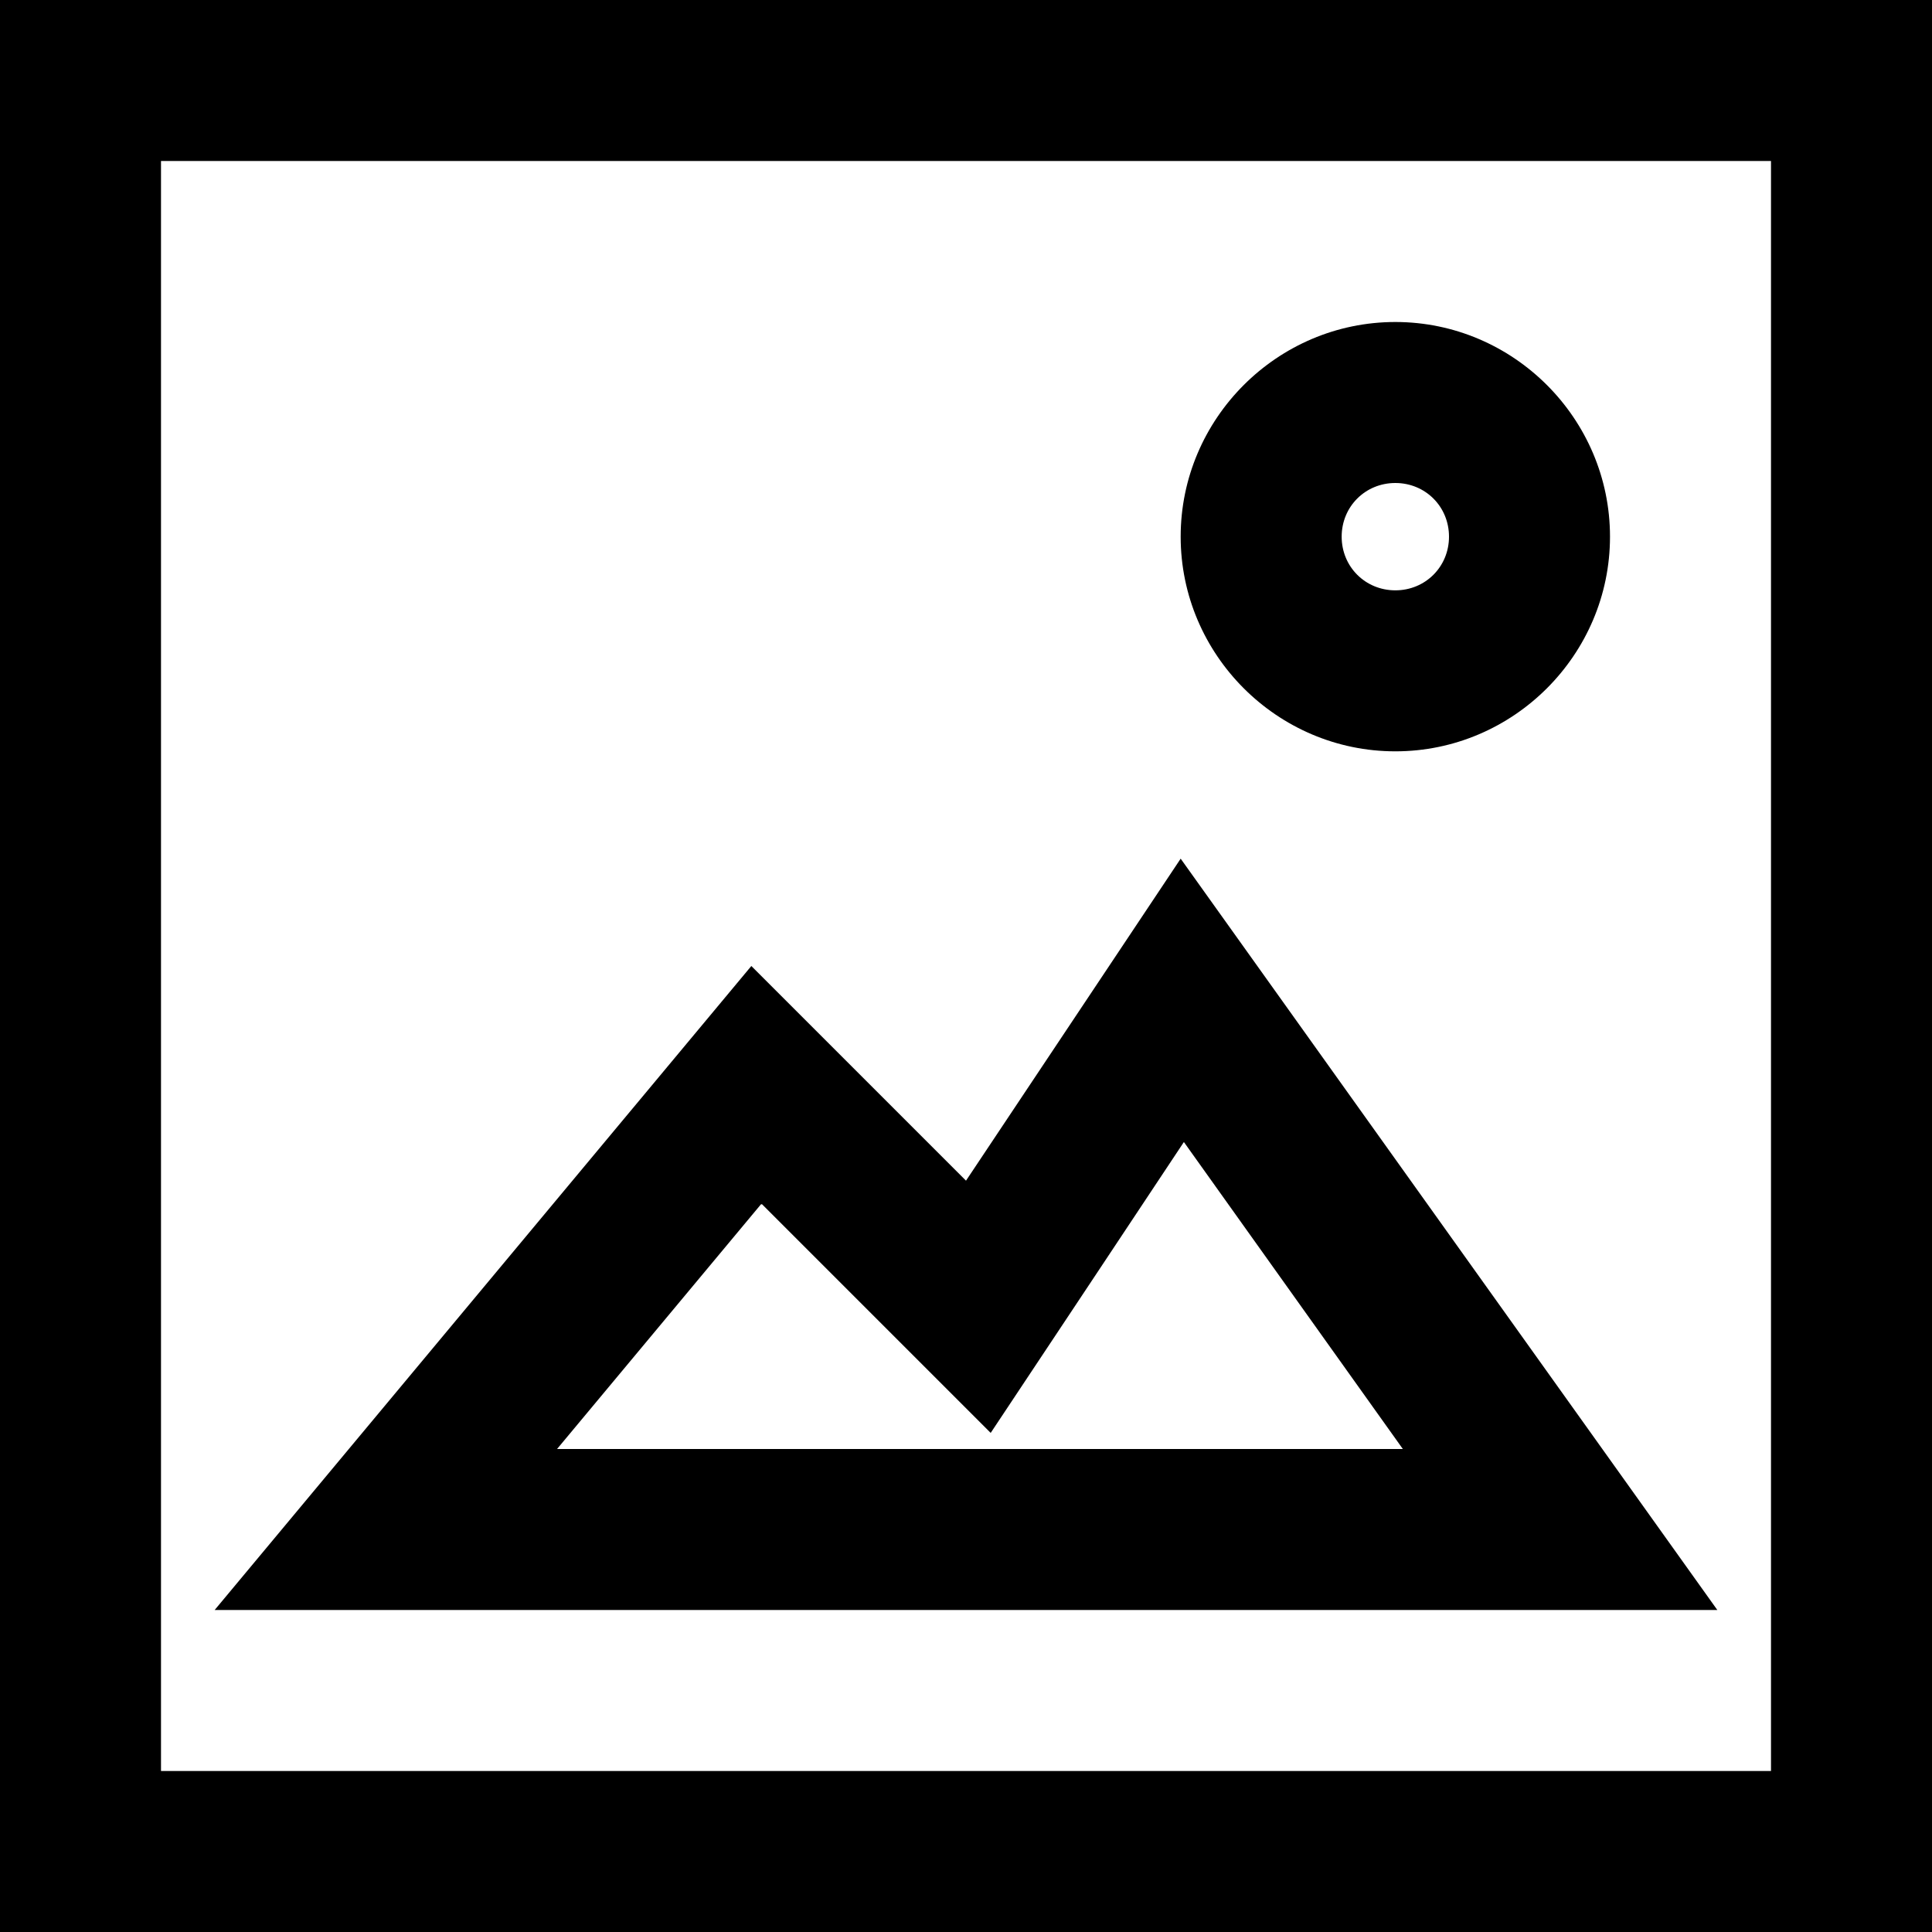 <svg width="18" height="18" viewBox="0 0 18 18" fill="none" xmlns="http://www.w3.org/2000/svg">
<g id="Group">
<path id="Vector" d="M18 0H0V18H18V0ZM16.5 16.5H1.5V1.5H16.5V16.5Z" fill="currentColor"/>
<path id="Vector_2" d="M11 8L9 11L7 9L2 15H16L11 8ZM7.1 11.22L7.94 12.06L9.23 13.35L10.24 11.83L11.03 10.64L13.07 13.5H5.19L7.09 11.22H7.1Z" fill="currentColor"/>
<path id="Vector_3" d="M13 7C14.1 7 15 6.1 15 5C15 3.9 14.1 3 13 3C11.9 3 11 3.9 11 5C11 6.1 11.9 7 13 7ZM13 4.5C13.28 4.5 13.5 4.72 13.5 5C13.5 5.28 13.28 5.5 13 5.5C12.72 5.5 12.5 5.28 12.5 5C12.5 4.72 12.72 4.5 13 4.5Z" fill="currentColor"/>
</g>
</svg>
